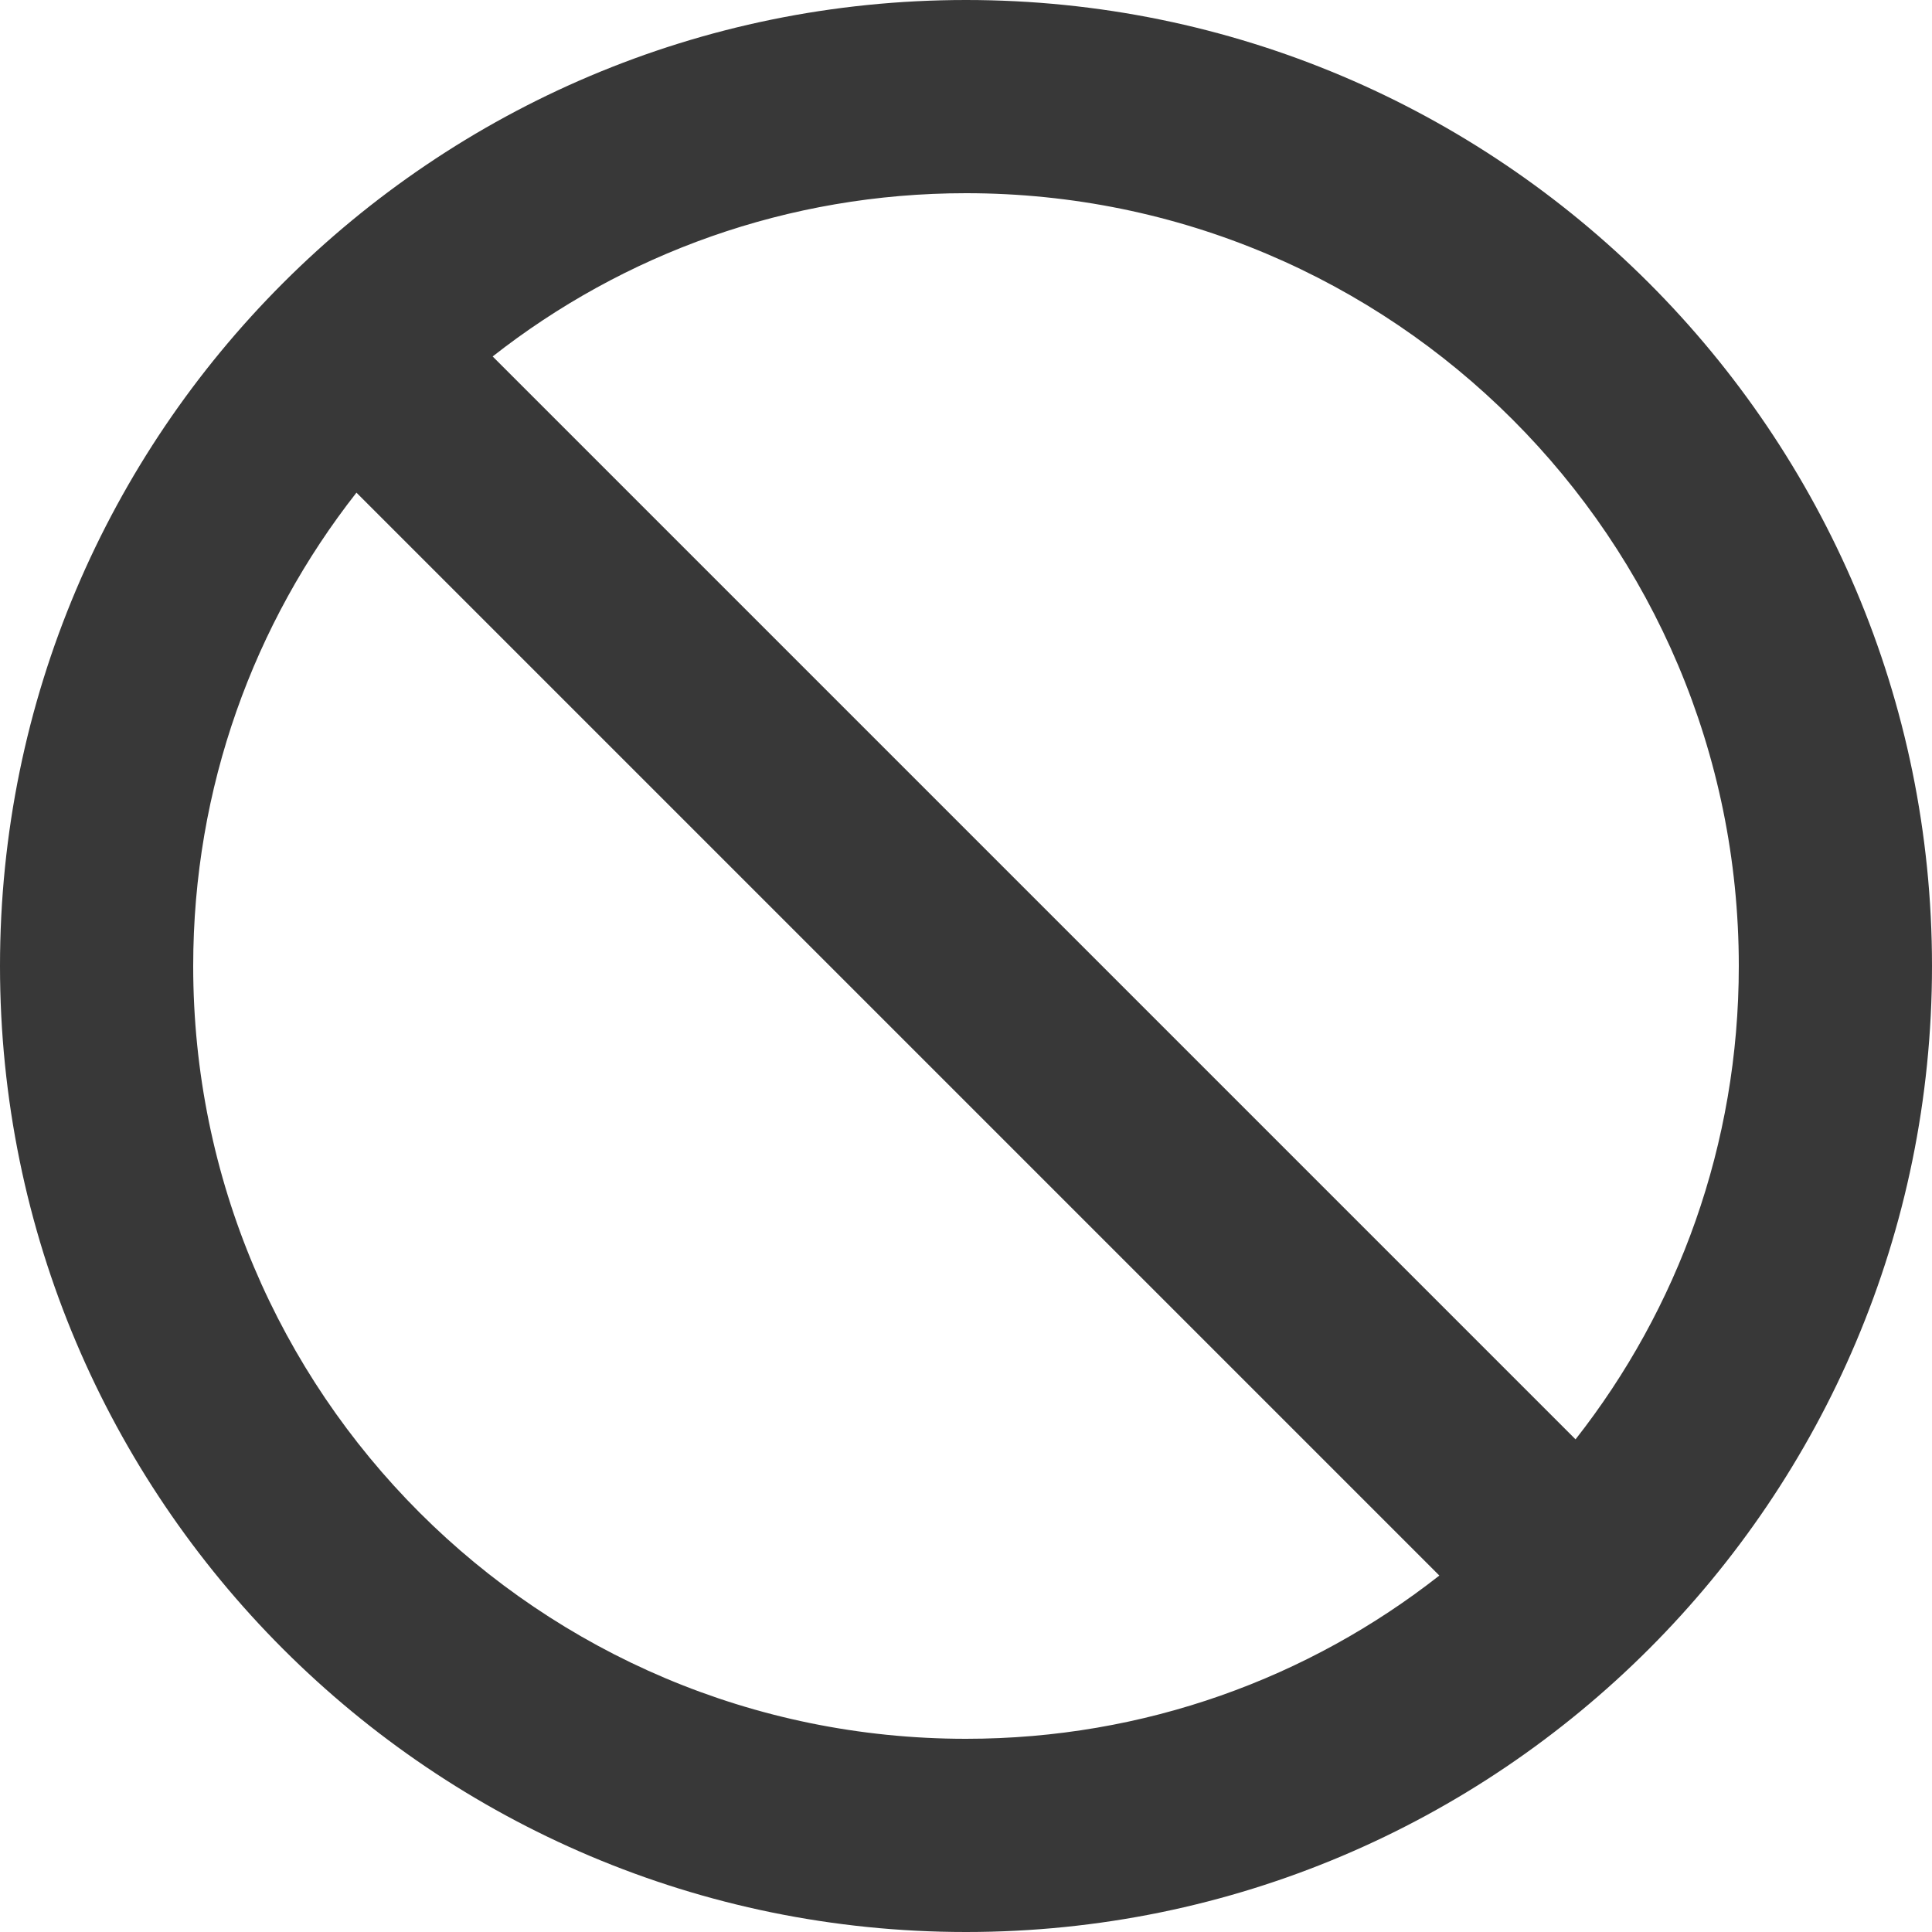 <svg focusable="false" aria-hidden="true" height="20" viewBox="0 0 20 20" width="20" xmlns="http://www.w3.org/2000/svg"><g fill="none" fill-rule="evenodd"><path d="m0 0h20v20h-20z"/><path fill="#383838" d="m10 0c-5.52 0-10 4.48-10 10s4.48 10 10 10 10-4.48 10-10-4.48-10-10-10zm0 18c-4.42 0-8-3.58-8-8 0-1.85.63-3.55 1.69-4.9l11.21 11.21c-1.35 1.06-3.05 1.69-4.9 1.69zm6.31-3.1-11.21-11.21c1.35-1.06 3.05-1.69 4.9-1.69 4.42 0 8 3.58 8 8 0 1.85-.63 3.55-1.69 4.9z" fill-rule="nonzero"/></g></svg>
